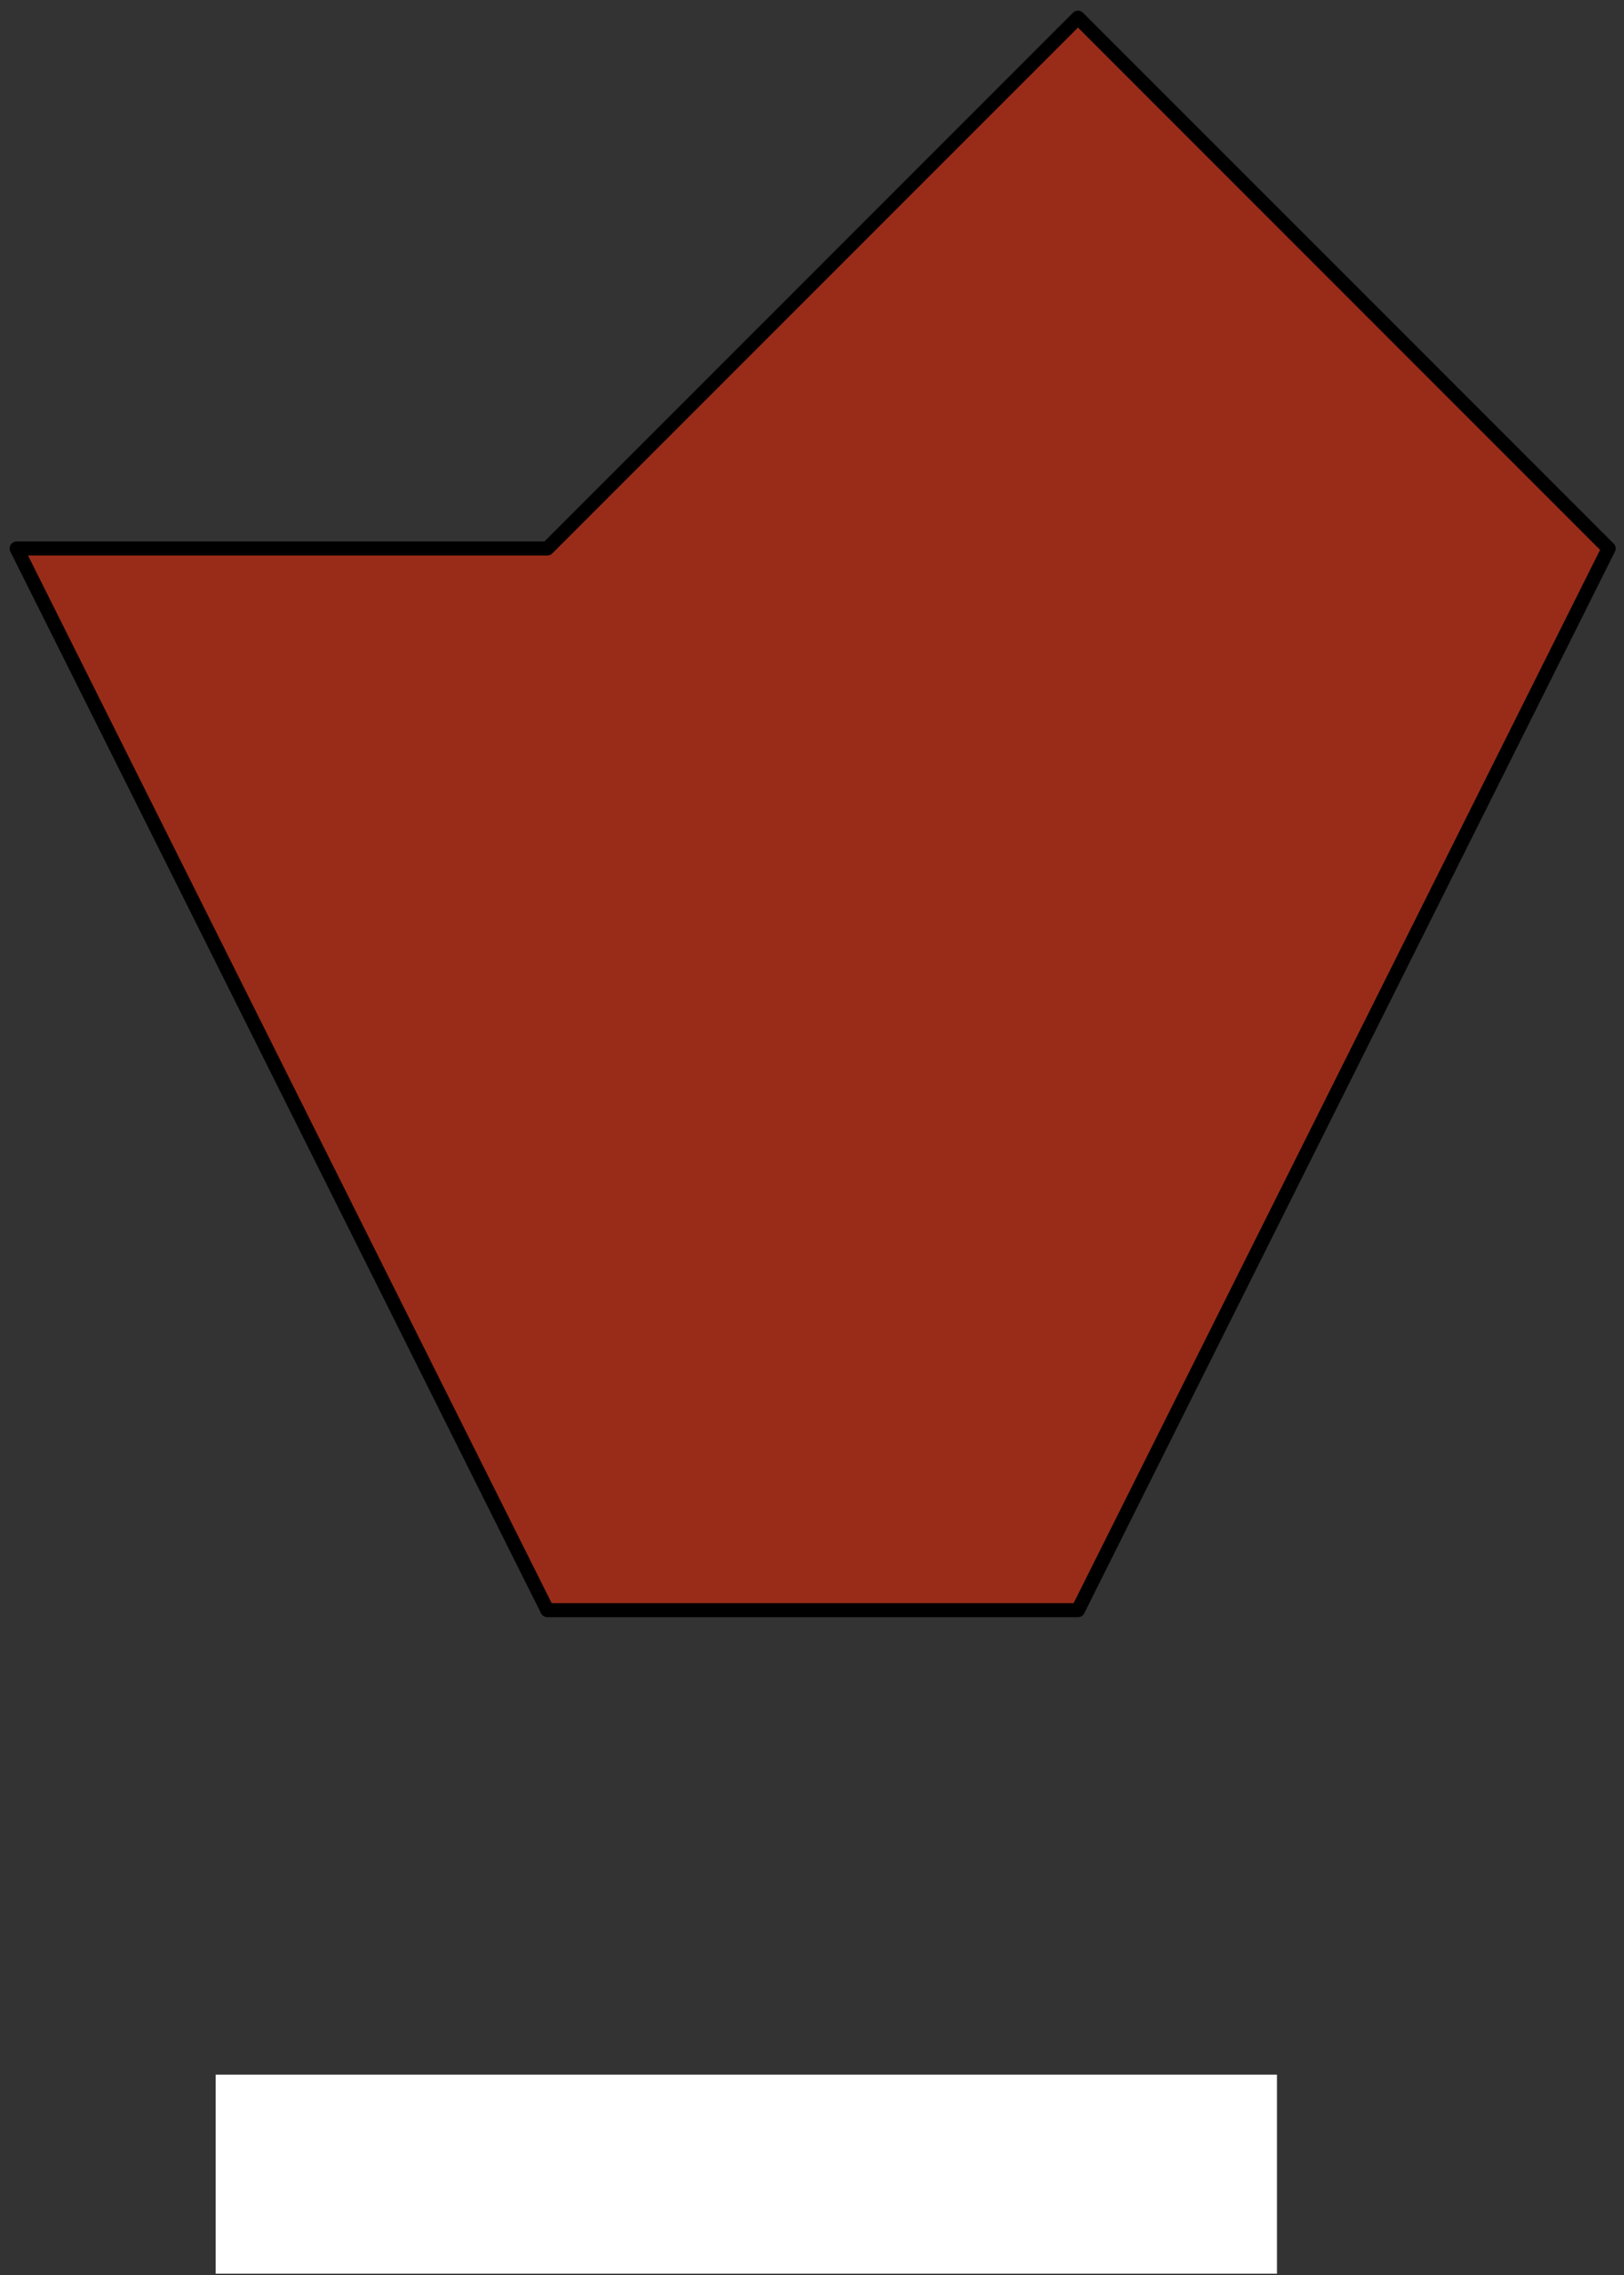 <?xml version="1.0" standalone="no"?>
<!DOCTYPE svg PUBLIC "-//W3C//DTD SVG 1.1//EN" "http://www.w3.org/Graphics/SVG/1.1/DTD/svg11.dtd">
<svg width="100%" height="100%" viewBox="0 0 347 486" version="1.1" xmlns="http://www.w3.org/2000/svg" xmlns:xlink="http://www.w3.org/1999/xlink" xml:space="preserve" style="fill-rule:evenodd;clip-rule:evenodd;stroke-linecap:round;stroke-linejoin:round;stroke-miterlimit:10;">
    <rect x="0" y="0" width="347" height="486" fill="#333333" stroke="none"/>
    <path d="M116.945,117.157L3.559,117.157L116.945,343.929L230.331,343.929L343.716,117.157L230.331,3.772L116.945,117.157Z" style="fill:rgb(255,38,0);fill-opacity:0.502;fill-rule:nonzero;stroke-width:3px;stroke:black;"/>
    <rect x="46.079" y="443.142" width="226.772" height="42.52" style="fill:white;fill-rule:nonzero;"/>
</svg>
